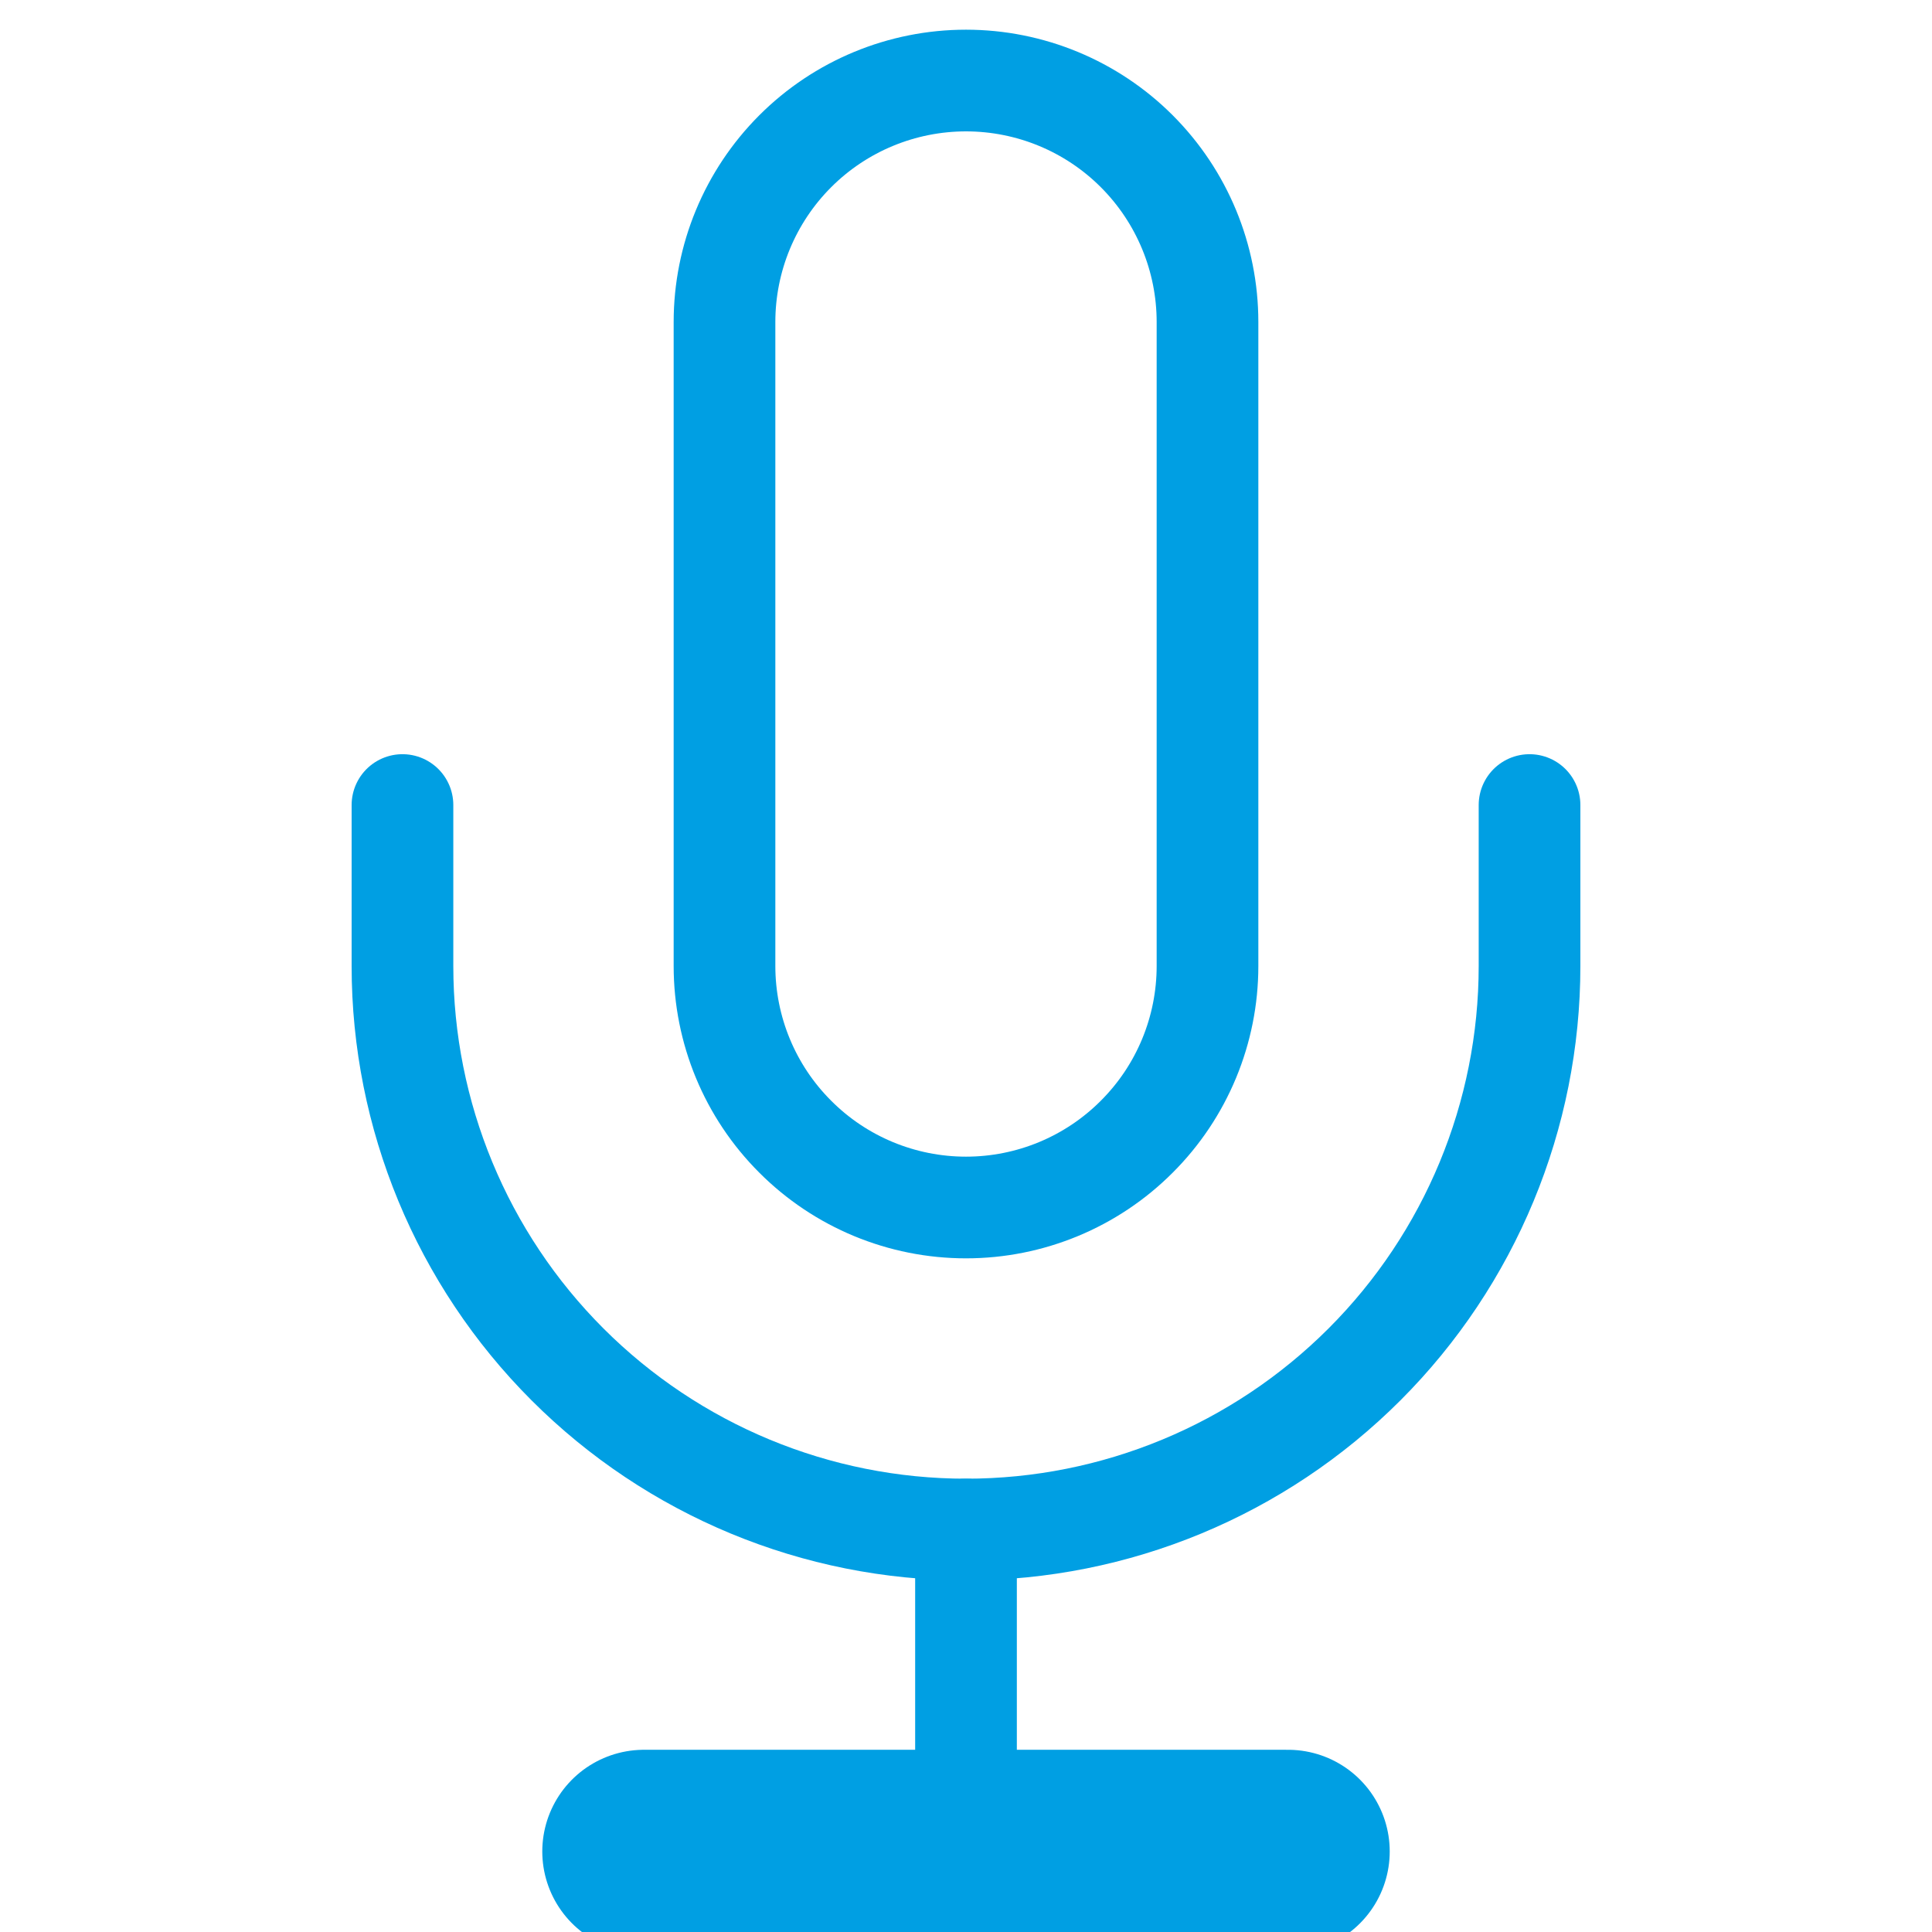 <svg width="19" height="19" viewBox="0 0 19 19" fill="none" xmlns="http://www.w3.org/2000/svg">
<g id="fi:mic" clip-path="url(#clip0_1_648)">
<path id="Vector" d="M6.333 18.208H12.667" stroke="#009FE3" stroke-width="2" stroke-linecap="round" stroke-linejoin="round"/>
<path id="Vector_2" d="M9.5 15.042V18.208" stroke="#009FE3" stroke-linecap="round" stroke-linejoin="round"/>
<path id="Vector_3" d="M9.5 0.792C8.87 0.792 8.266 1.042 7.821 1.487C7.375 1.933 7.125 2.537 7.125 3.167V9.5C7.125 10.13 7.375 10.734 7.821 11.179C8.266 11.625 8.87 11.875 9.5 11.875C10.13 11.875 10.734 11.625 11.179 11.179C11.625 10.734 11.875 10.13 11.875 9.5V3.167C11.875 2.537 11.625 1.933 11.179 1.487C10.734 1.042 10.13 0.792 9.5 0.792V0.792Z" stroke="#009FE3" stroke-linecap="round" stroke-linejoin="round"/>
<path id="Vector_4" d="M15.042 7.917V9.5C15.042 10.97 14.458 12.379 13.419 13.418C12.379 14.458 10.97 15.042 9.5 15.042C8.03 15.042 6.621 14.458 5.581 13.418C4.542 12.379 3.958 10.97 3.958 9.5V7.917" stroke="#009FE3" stroke-linecap="round" stroke-linejoin="round"/>
</g>
<defs>
<clipPath id="clip0_1_648">
<rect width="19" height="19" fill="white"/>
</clipPath>
</defs>
</svg>
